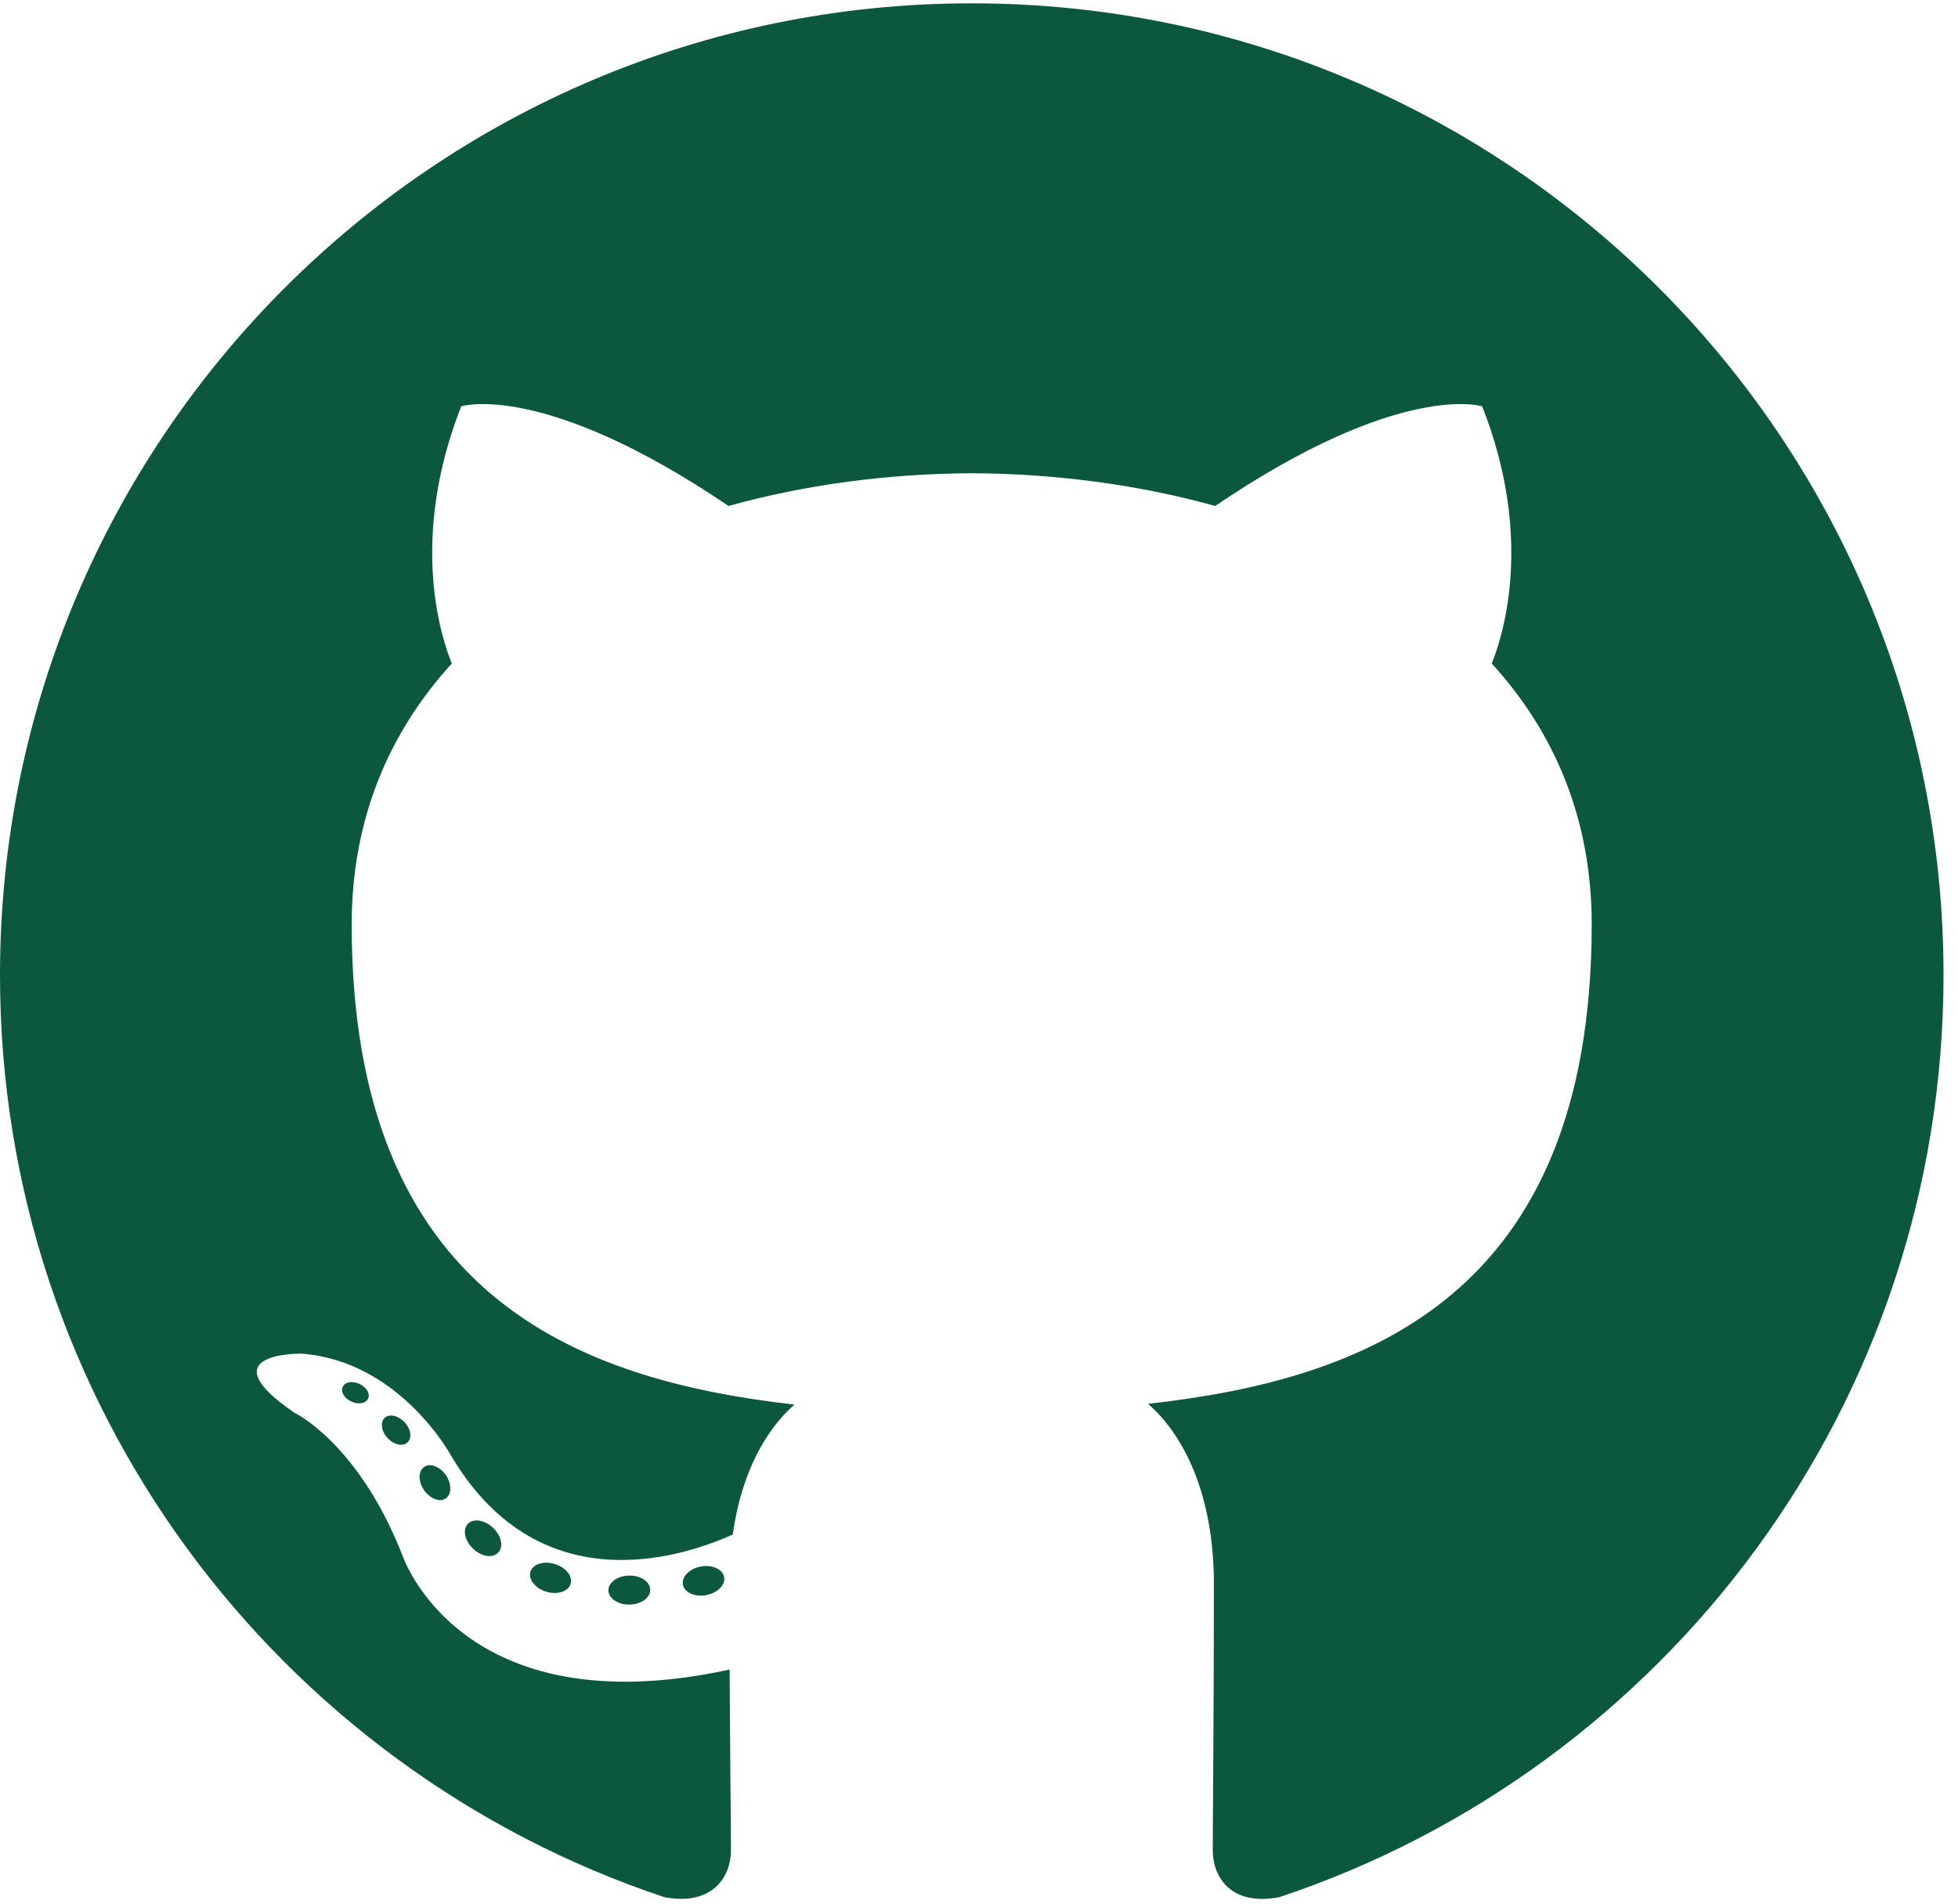<svg width="109" height="106" viewBox="0 0 109 106" fill="none" xmlns="http://www.w3.org/2000/svg">
<g id="github-logo">
<path id="Vector" fill-rule="evenodd" clip-rule="evenodd" d="M54.097 0.185C24.224 0.185 0 24.404 0 54.282C0 78.183 15.501 98.461 36.995 105.614C39.698 106.115 40.691 104.44 40.691 103.012C40.691 101.723 40.641 97.46 40.618 92.94C25.568 96.213 22.392 86.557 22.392 86.557C19.931 80.305 16.386 78.642 16.386 78.642C11.477 75.284 16.756 75.353 16.756 75.353C22.188 75.735 25.049 80.929 25.049 80.929C29.873 89.199 37.704 86.807 40.791 85.425C41.277 81.929 42.678 79.542 44.226 78.191C32.21 76.824 19.578 72.185 19.578 51.456C19.578 45.551 21.692 40.725 25.153 36.936C24.591 35.573 22.739 30.071 25.677 22.619C25.677 22.619 30.22 21.166 40.556 28.165C44.872 26.966 49.5 26.365 54.097 26.344C58.694 26.365 63.326 26.966 67.649 28.165C77.975 21.166 82.511 22.619 82.511 22.619C85.455 30.071 83.603 35.573 83.042 36.936C86.511 40.725 88.609 45.55 88.609 51.456C88.609 72.234 75.954 76.809 63.907 78.148C65.848 79.827 67.576 83.119 67.576 88.166C67.576 95.404 67.514 101.23 67.514 103.012C67.514 104.452 68.488 106.139 71.23 105.608C92.713 98.446 108.194 78.175 108.194 54.282C108.194 24.404 83.973 0.185 54.097 0.185Z" fill="#0C583D"/>
<path id="Vector_2" d="M20.49 77.856C20.371 78.126 19.947 78.206 19.562 78.021C19.169 77.845 18.95 77.478 19.077 77.209C19.193 76.932 19.616 76.855 20.008 77.04C20.401 77.217 20.625 77.587 20.49 77.856Z" fill="#0C583D"/>
<path id="Vector_3" d="M22.681 80.3C22.423 80.539 21.918 80.428 21.576 80.05C21.221 79.673 21.156 79.168 21.418 78.926C21.684 78.687 22.173 78.799 22.527 79.176C22.881 79.558 22.95 80.058 22.681 80.3Z" fill="#0C583D"/>
<path id="Vector_4" d="M24.814 83.416C24.482 83.647 23.94 83.43 23.605 82.949C23.273 82.468 23.273 81.891 23.613 81.66C23.948 81.429 24.482 81.637 24.822 82.114C25.152 82.603 25.152 83.18 24.814 83.416Z" fill="#0C583D"/>
<path id="Vector_5" d="M27.736 86.426C27.439 86.753 26.807 86.665 26.346 86.219C25.872 85.783 25.741 85.164 26.038 84.836C26.339 84.509 26.974 84.601 27.439 85.044C27.909 85.479 28.051 86.102 27.736 86.426Z" fill="#0C583D"/>
<path id="Vector_6" d="M31.767 88.174C31.636 88.597 31.028 88.79 30.415 88.609C29.803 88.424 29.403 87.928 29.527 87.5C29.653 87.073 30.265 86.873 30.881 87.065C31.493 87.25 31.894 87.742 31.767 88.174Z" fill="#0C583D"/>
<path id="Vector_7" d="M36.195 88.498C36.209 88.944 35.69 89.314 35.047 89.322C34.4 89.337 33.876 88.975 33.869 88.536C33.869 88.085 34.377 87.72 35.024 87.709C35.667 87.696 36.195 88.055 36.195 88.498Z" fill="#0C583D"/>
<path id="Vector_8" d="M40.314 87.797C40.391 88.232 39.944 88.679 39.305 88.798C38.677 88.913 38.096 88.644 38.016 88.212C37.938 87.766 38.393 87.319 39.02 87.204C39.66 87.093 40.233 87.354 40.314 87.797Z" fill="#0C583D"/>
</g>
</svg>
